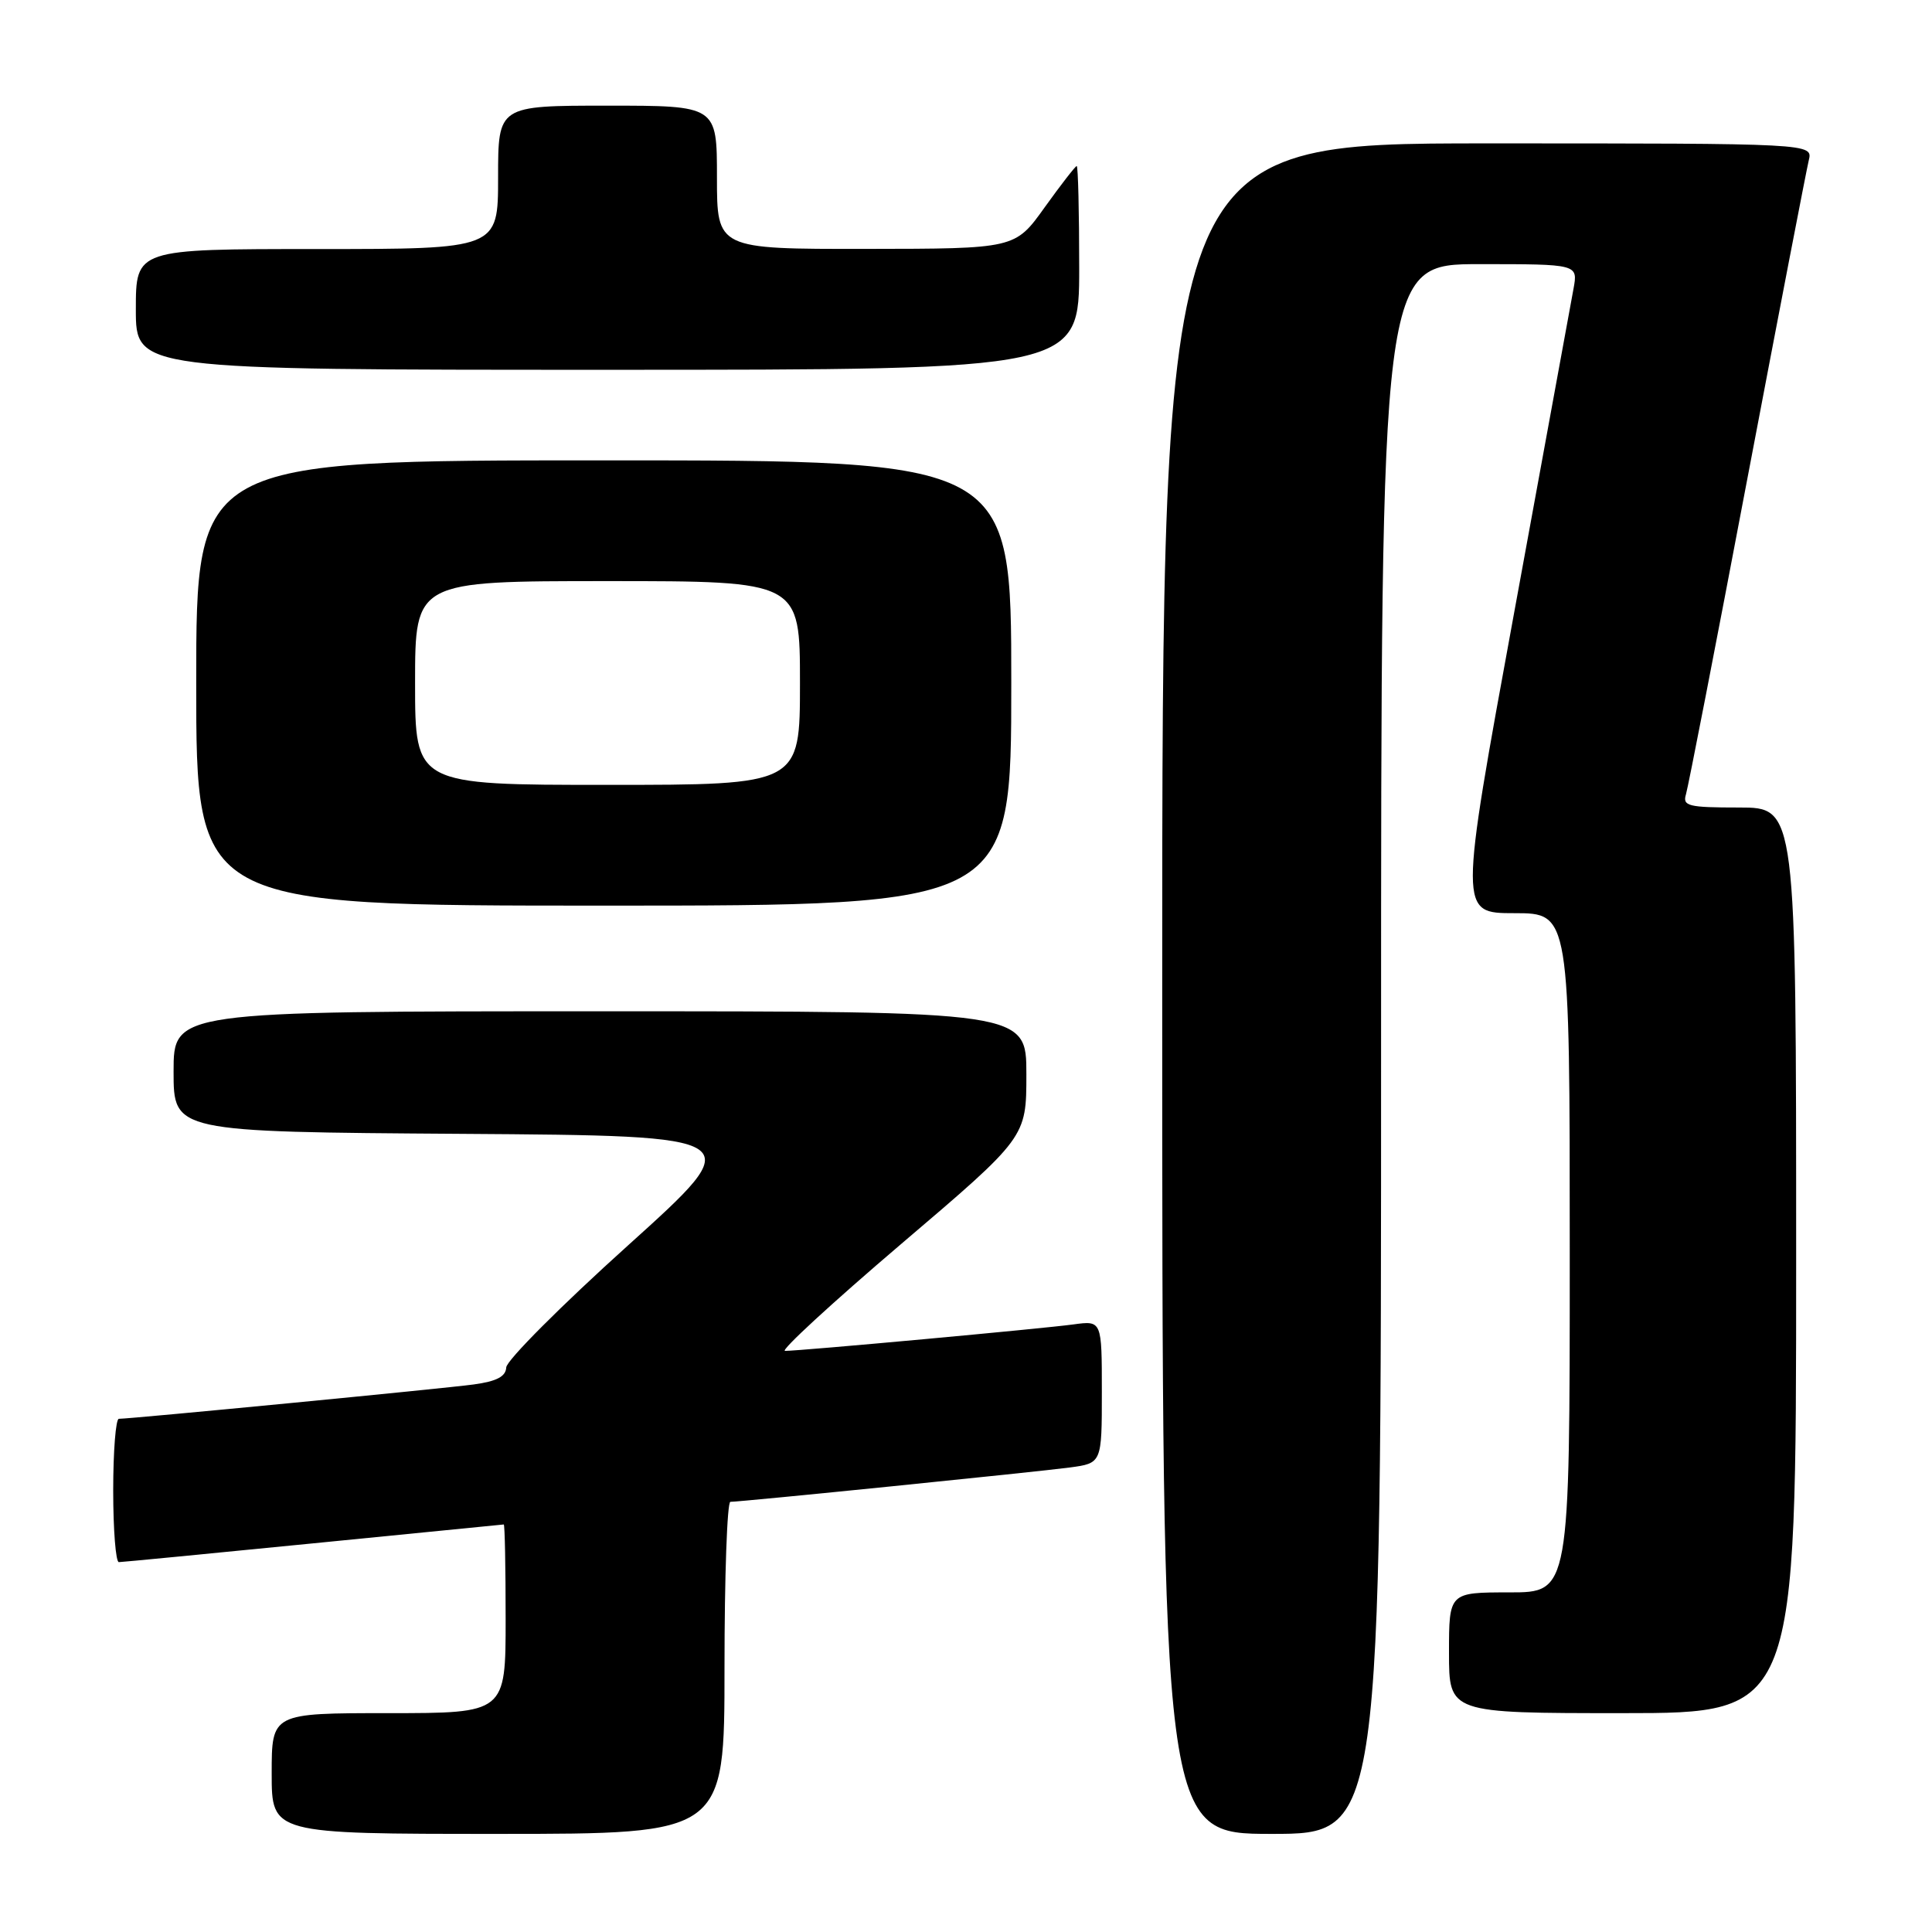 <?xml version="1.0" encoding="UTF-8" standalone="no"?>
<!DOCTYPE svg PUBLIC "-//W3C//DTD SVG 1.1//EN" "http://www.w3.org/Graphics/SVG/1.1/DTD/svg11.dtd" >
<svg xmlns="http://www.w3.org/2000/svg" xmlns:xlink="http://www.w3.org/1999/xlink" version="1.1" viewBox="0 0 256 256">
 <g >
 <path fill="currentColor"
d=" M 96.00 221.00 C 96.00 208.90 96.35 199.00 96.78 199.00 C 98.21 199.00 137.43 195.03 141.75 194.45 C 146.00 193.88 146.00 193.88 146.00 184.43 C 146.00 174.98 146.00 174.98 142.25 175.49 C 138.18 176.05 106.04 179.00 104.02 179.00 C 103.34 179.00 110.26 172.63 119.39 164.85 C 136.00 150.71 136.00 150.71 136.00 142.35 C 136.00 134.00 136.00 134.00 79.50 134.00 C 23.00 134.00 23.00 134.00 23.00 141.99 C 23.00 149.98 23.00 149.98 61.16 150.24 C 99.32 150.50 99.32 150.50 83.24 165.00 C 74.39 172.97 67.12 180.26 67.08 181.19 C 67.02 182.40 65.80 183.04 62.75 183.45 C 58.79 183.99 17.41 187.99 15.75 188.00 C 15.34 188.00 15.00 192.28 15.00 197.50 C 15.00 202.72 15.34 207.00 15.75 206.99 C 16.16 206.99 27.75 205.86 41.50 204.50 C 55.25 203.13 66.61 202.01 66.75 202.00 C 66.89 202.00 67.00 207.62 67.00 214.50 C 67.00 227.00 67.00 227.00 51.50 227.00 C 36.00 227.00 36.00 227.00 36.00 235.00 C 36.00 243.00 36.00 243.00 66.00 243.00 C 96.00 243.00 96.00 243.00 96.00 221.00 Z  M 183.00 139.00 C 183.00 35.00 183.00 35.00 196.05 35.00 C 209.09 35.00 209.09 35.00 208.50 38.25 C 208.18 40.04 204.63 59.39 200.62 81.25 C 193.33 121.00 193.33 121.00 200.66 121.00 C 208.00 121.00 208.00 121.00 208.00 166.00 C 208.00 211.00 208.00 211.00 200.00 211.00 C 192.00 211.00 192.00 211.00 192.00 219.00 C 192.00 227.00 192.00 227.00 215.00 227.00 C 238.00 227.00 238.00 227.00 238.00 167.00 C 238.00 107.00 238.00 107.00 230.43 107.00 C 223.69 107.00 222.92 106.81 223.40 105.25 C 223.69 104.29 227.35 85.50 231.52 63.50 C 235.70 41.50 239.37 22.49 239.67 21.25 C 240.22 19.00 240.22 19.00 197.11 19.00 C 154.00 19.00 154.00 19.00 154.00 131.00 C 154.00 243.00 154.00 243.00 168.50 243.00 C 183.00 243.00 183.00 243.00 183.00 139.00 Z  M 134.00 90.50 C 134.00 61.00 134.00 61.00 80.00 61.00 C 26.00 61.00 26.00 61.00 26.00 90.50 C 26.00 120.00 26.00 120.00 80.00 120.00 C 134.00 120.00 134.00 120.00 134.00 90.50 Z  M 143.00 35.50 C 143.00 28.07 142.85 22.00 142.67 22.00 C 142.50 22.00 140.58 24.47 138.42 27.48 C 134.50 32.96 134.50 32.96 114.75 32.98 C 95.00 33.00 95.00 33.00 95.00 23.50 C 95.00 14.00 95.00 14.00 80.50 14.00 C 66.00 14.00 66.00 14.00 66.00 23.50 C 66.00 33.00 66.00 33.00 42.00 33.00 C 18.00 33.00 18.00 33.00 18.00 41.00 C 18.00 49.00 18.00 49.00 80.50 49.00 C 143.00 49.00 143.00 49.00 143.00 35.50 Z  M 55.00 90.50 C 55.00 77.00 55.00 77.00 80.50 77.00 C 106.00 77.00 106.00 77.00 106.00 90.50 C 106.00 104.00 106.00 104.00 80.50 104.00 C 55.00 104.00 55.00 104.00 55.00 90.50 Z "/>
</g>
</svg>